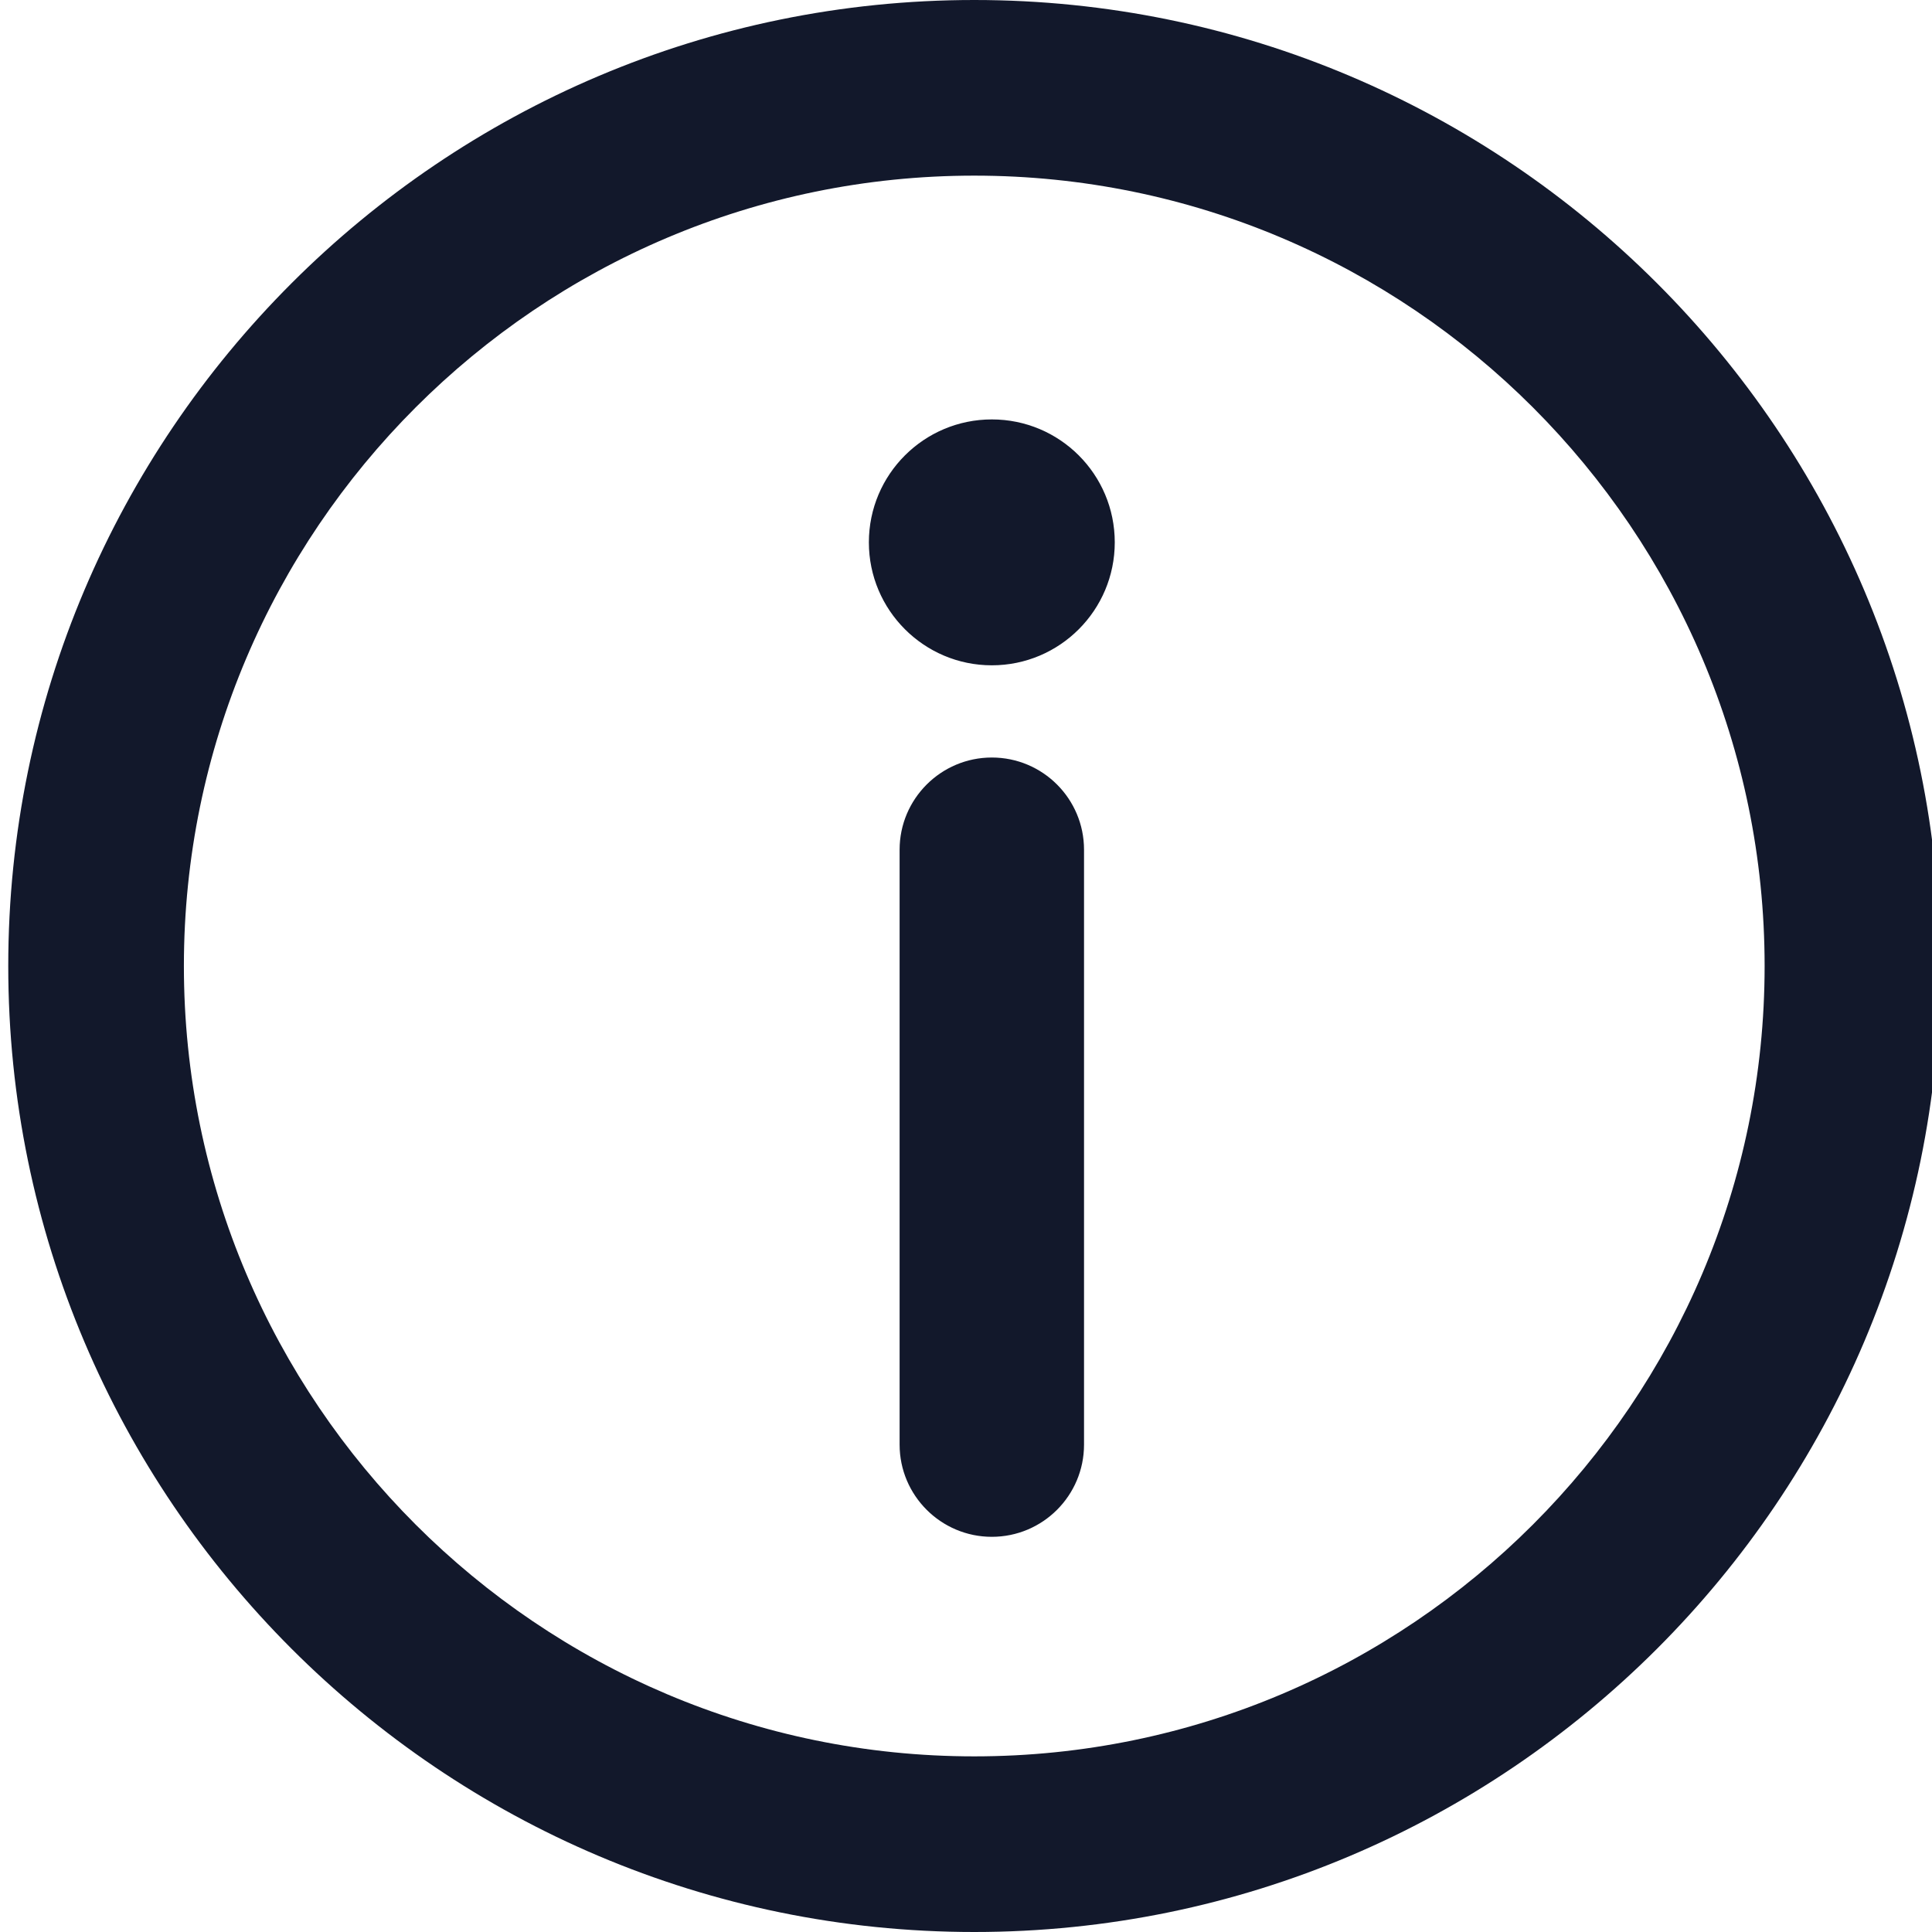 <?xml version="1.0" encoding="UTF-8"?>
<svg width="11px" height="11px" viewBox="0 0 11 11" version="1.1" xmlns="http://www.w3.org/2000/svg" xmlns:xlink="http://www.w3.org/1999/xlink">
    <!-- Generator: Sketch 64 (93537) - https://sketch.com -->
    <title>形状</title>
    <desc>Created with Sketch.</desc>
    <g id="5.12" stroke="none" stroke-width="1" fill="none" fill-rule="evenodd">
        <g id="画板" fill="#12182B" fill-rule="nonzero">
            <path d="M5.647,4.313 C5.937,4.313 6.172,4.548 6.172,4.838 L6.172,4.838 L6.172,8.225 C6.172,8.515 5.937,8.75 5.647,8.75 C5.358,8.75 5.122,8.515 5.122,8.225 L5.122,8.225 L5.122,4.838 C5.122,4.548 5.358,4.313 5.647,4.313 Z M5.647,2.388 C6.034,2.388 6.347,2.701 6.347,3.088 C6.347,3.474 6.034,3.788 5.647,3.788 C5.261,3.788 4.947,3.474 4.947,3.088 C4.947,2.701 5.261,2.388 5.647,2.388 Z M5.547,0 C2.515,0 0.047,2.467 0.047,5.5 C0.047,8.533 2.515,11 5.547,11 C8.58,11 11.047,8.533 11.047,5.5 C11.047,2.467 8.58,0 5.547,0 Z M5.547,10 C3.066,10 1.047,7.981 1.047,5.5 C1.047,3.019 3.066,1 5.547,1 C8.029,1 10.047,3.019 10.047,5.5 C10.047,7.981 8.029,10 5.547,10 Z" id="形状"></path>
        </g>
    </g>
</svg>